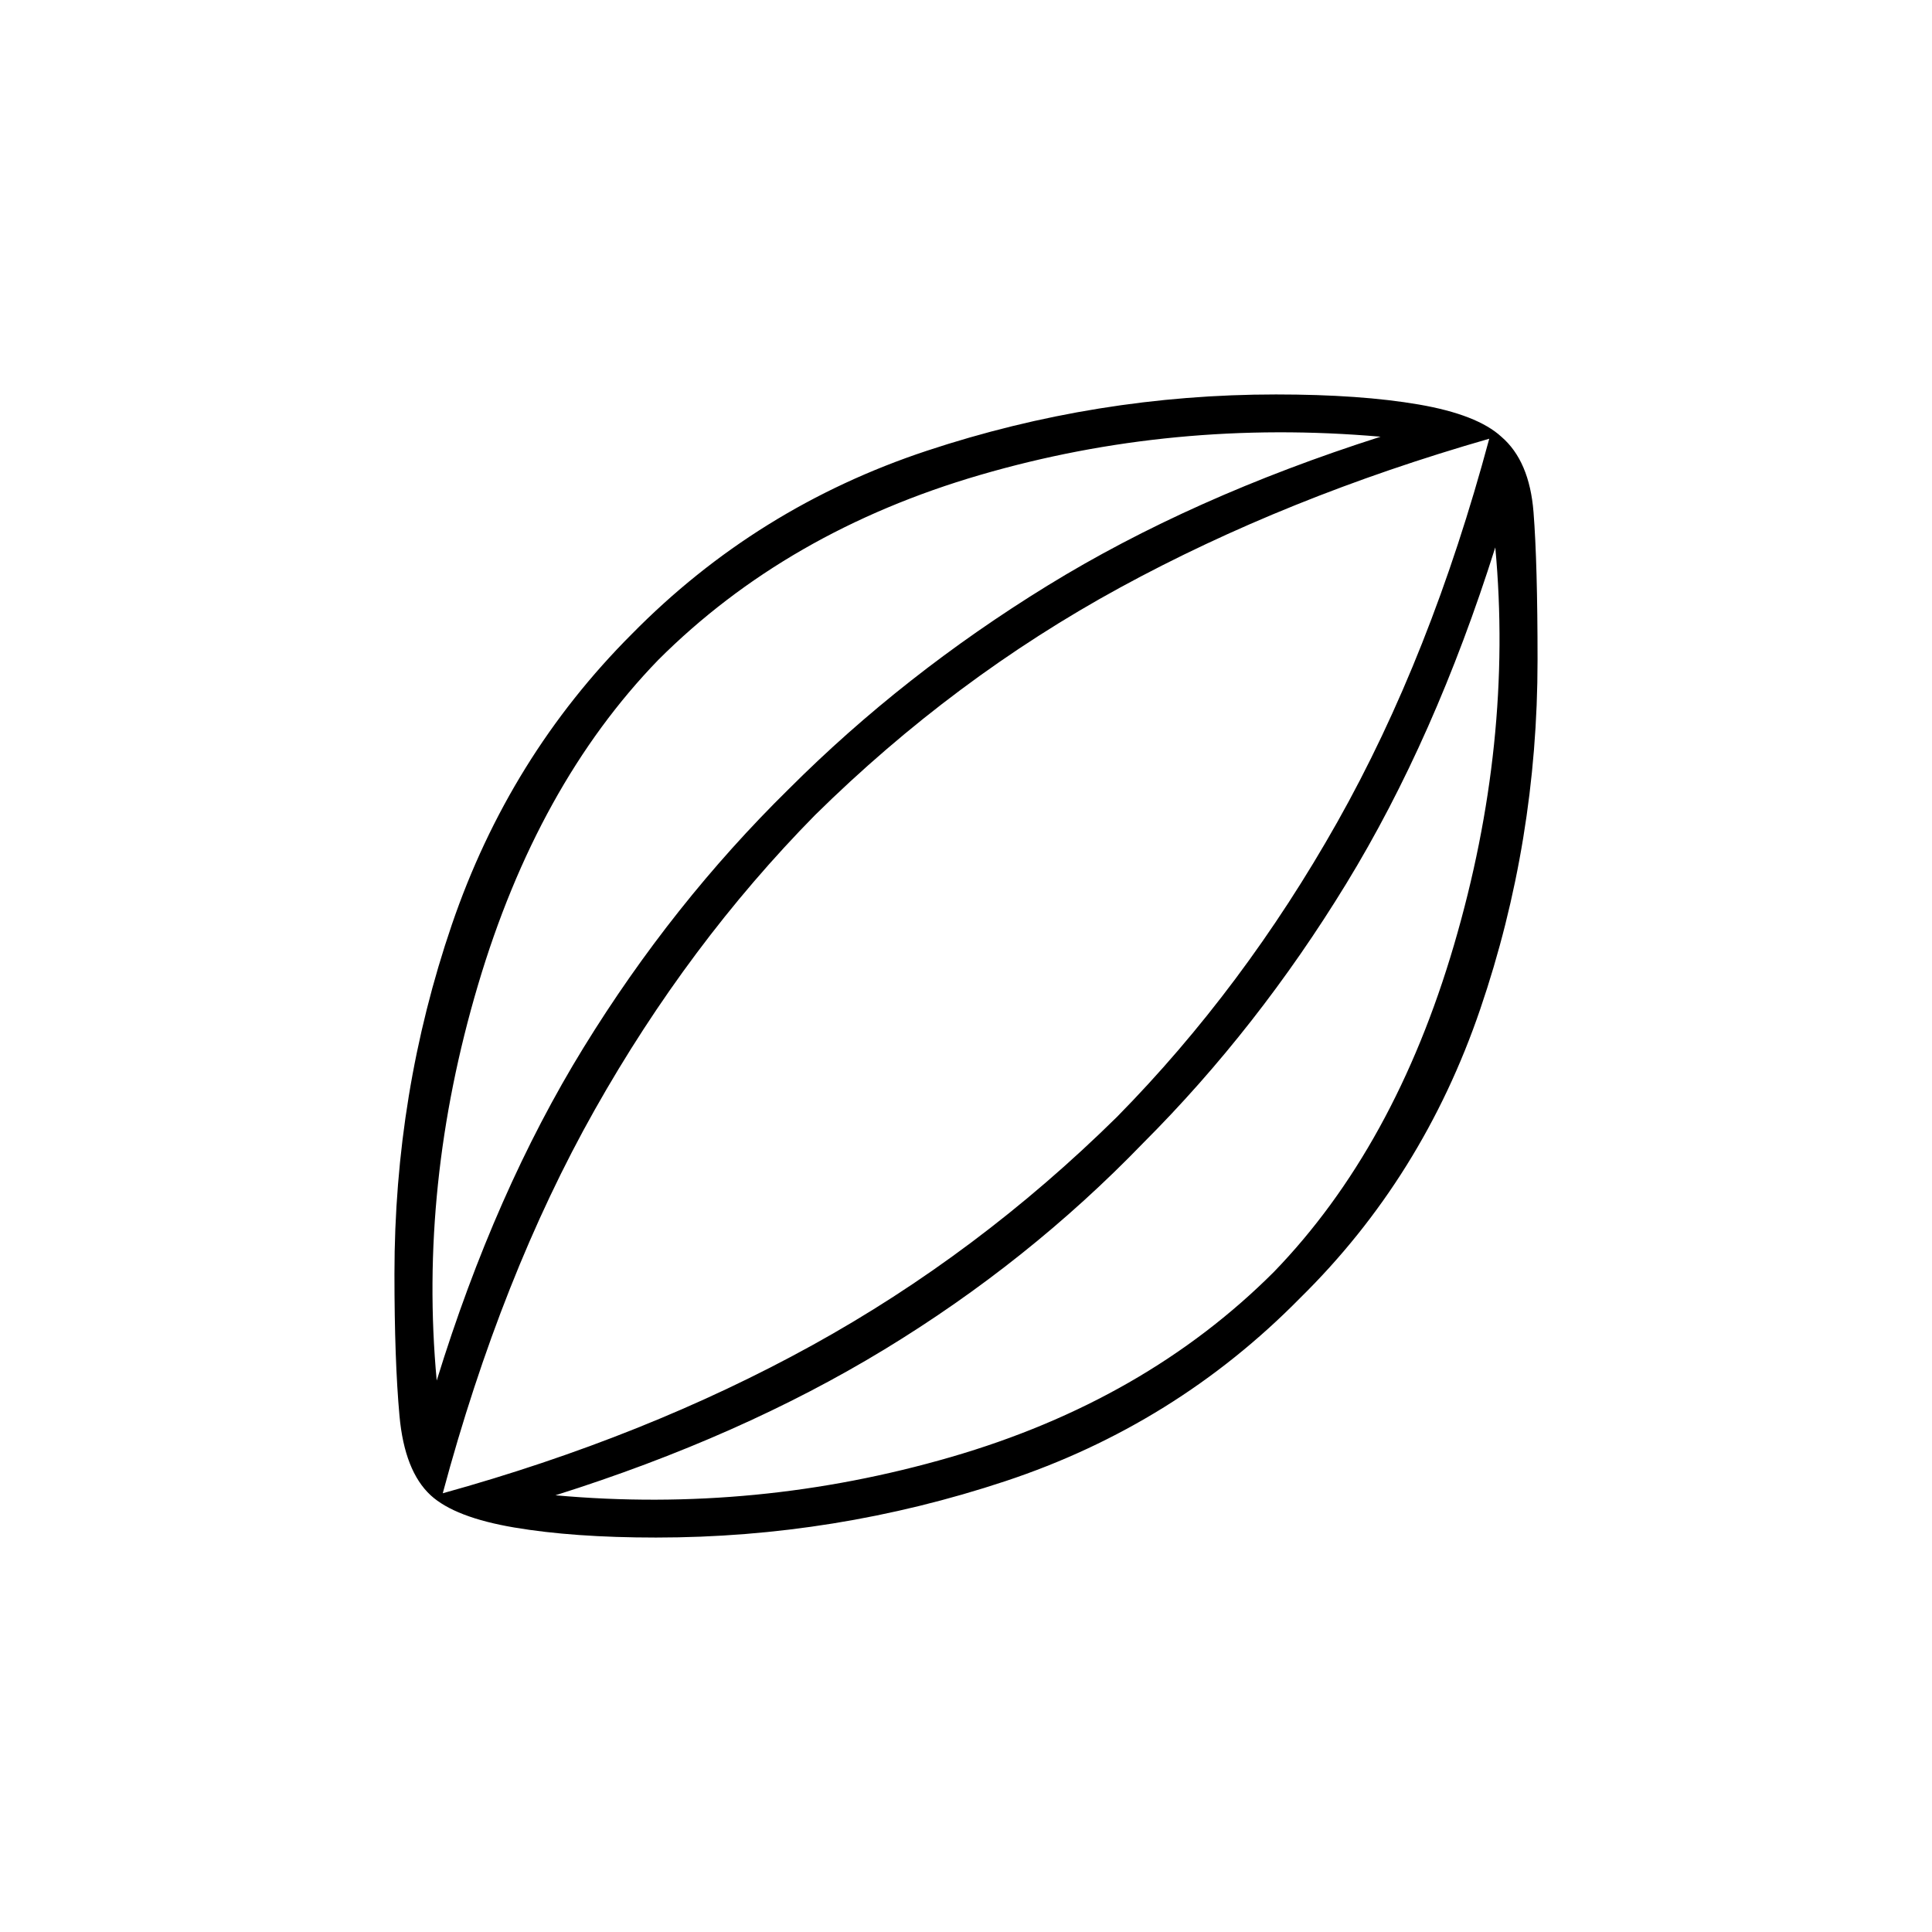 <svg xmlns="http://www.w3.org/2000/svg" height="20" viewBox="0 -960 960 960" width="20"><path d="M326-196q-41 0-70.5-5T214-217q-13-12-15.5-39.5T196-327q0-90 28.5-173.5T314-645q62-63 146.5-91T634-764q42 0 71 5t41 16q14 12 16 37.5t2 73.5q0 90-28.5 173.5T646-315q-62 63-146.5 91T326-196Zm-109-78q29-94 73-165.5T392-568q57-57 128.5-101T686-743q-103-9-199 19t-160 92q-60 62-89.5 161.5T217-274Zm59 57q100 9 196.5-19T633-328q60-62 89.5-162.5T743-688q-30 95-74 167T568-392q-57 59-128.5 102.5T276-217Zm-56-1q101-28 183.5-73.5T555-405q63-64 109.5-146.5T740-742q-101 29-183.5 74T405-555q-63 64-109.5 146.5T220-218Zm260-262Z"/></svg>